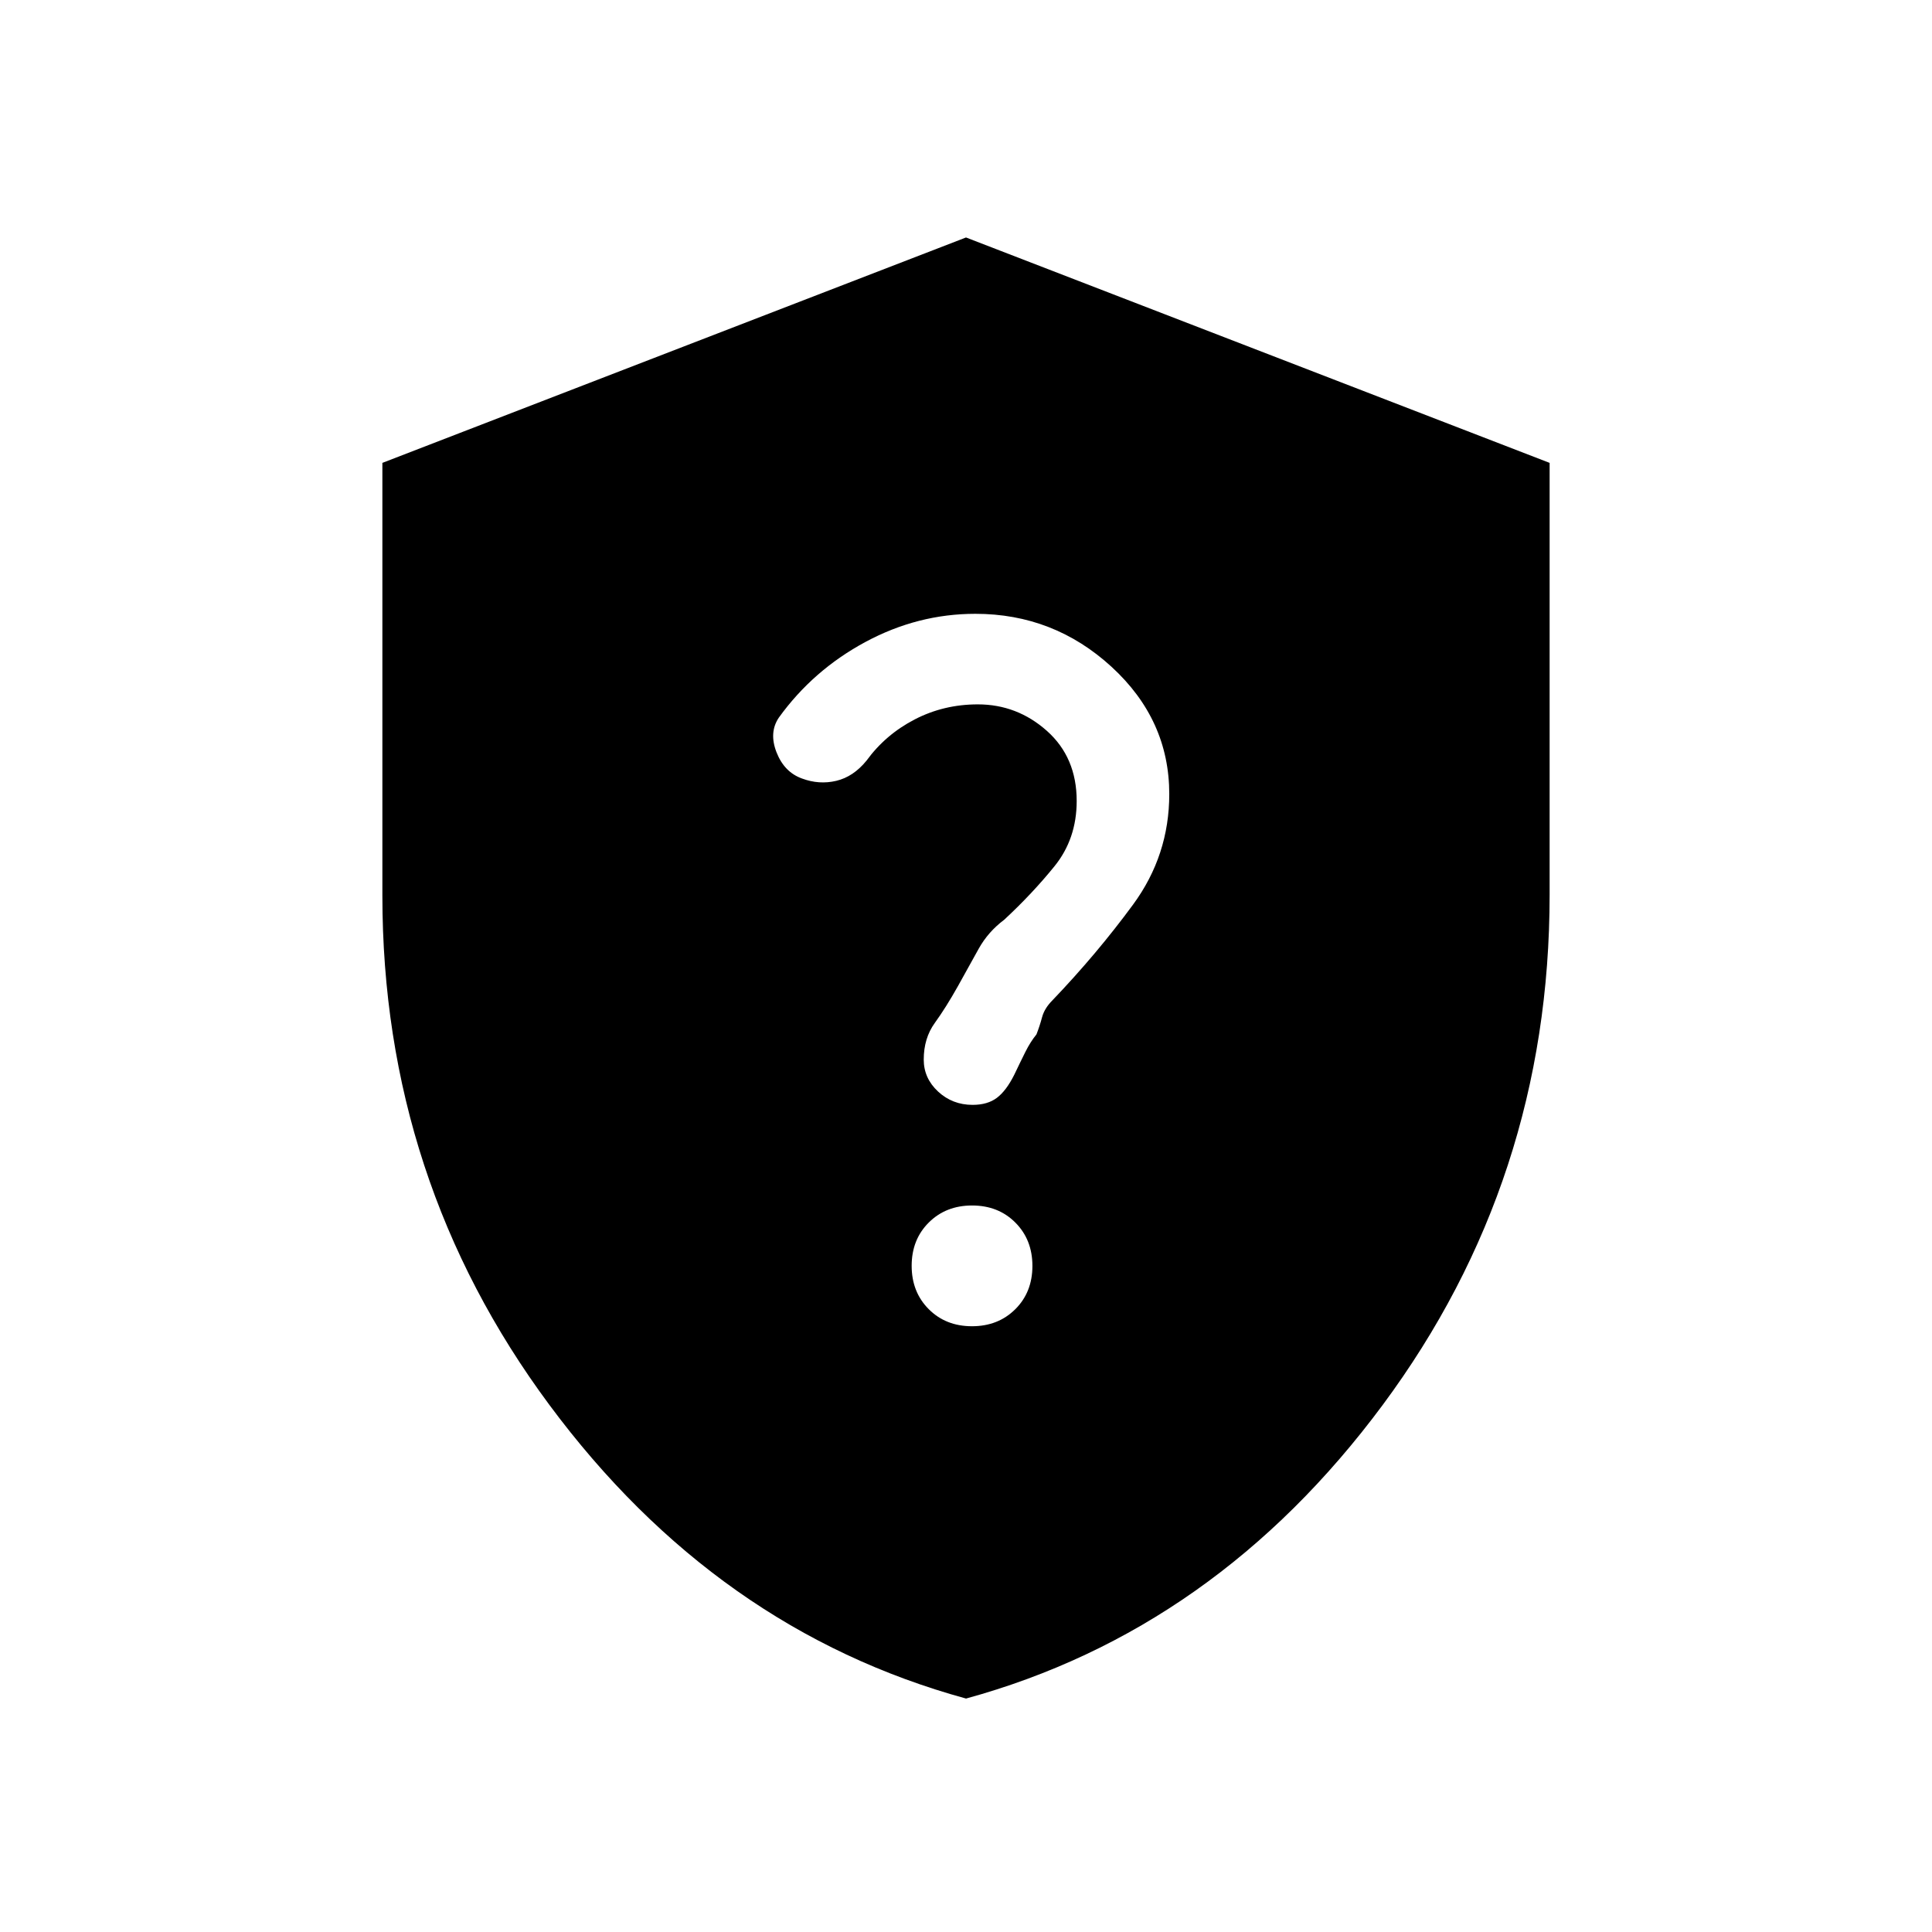 <svg xmlns="http://www.w3.org/2000/svg" height="20" viewBox="0 -960 960 960" width="20"><path d="M480.02-116Q356-150 273-261.9 190-373.8 190-515v-215l290-112 290 112v214.57q0 141.74-82.98 253.59Q604.04-150 480.02-116Zm2.95-185q13.03 0 21.53-8.47 8.5-8.46 8.5-21.5 0-13.03-8.47-21.53-8.46-8.5-21.5-8.5-13.03 0-21.53 8.47-8.5 8.46-8.5 21.5 0 13.03 8.47 21.53 8.46 8.5 21.5 8.5Zm.32-110q7.42 0 12.06-3.5Q500-418 504-426q3-6.3 5.5-11.31 2.5-5.01 5.5-8.69 1.63-4.15 2.81-8.58Q519-459 523-463q22-23 40-47.5t18-54.93q0-36.92-28.7-63.25Q523.59-655 484.65-655 456-655 430-641t-43 37.58q-5 7.42-1.14 17.26 3.86 9.85 12.66 13Q407-570 415.5-572t15.03-10q9.47-13 23.94-20.5 14.46-7.5 31.38-7.5 19.55 0 34.35 13.17Q535-583.65 535-562q0 18.78-11 32.39T499-503q-8 6-12.67 14.38-4.66 8.38-10.33 18.62-6 10.69-11.5 18.29-5.5 7.61-5.5 18.22 0 9.26 7.13 15.88 7.13 6.61 17.16 6.61Z"/></svg>